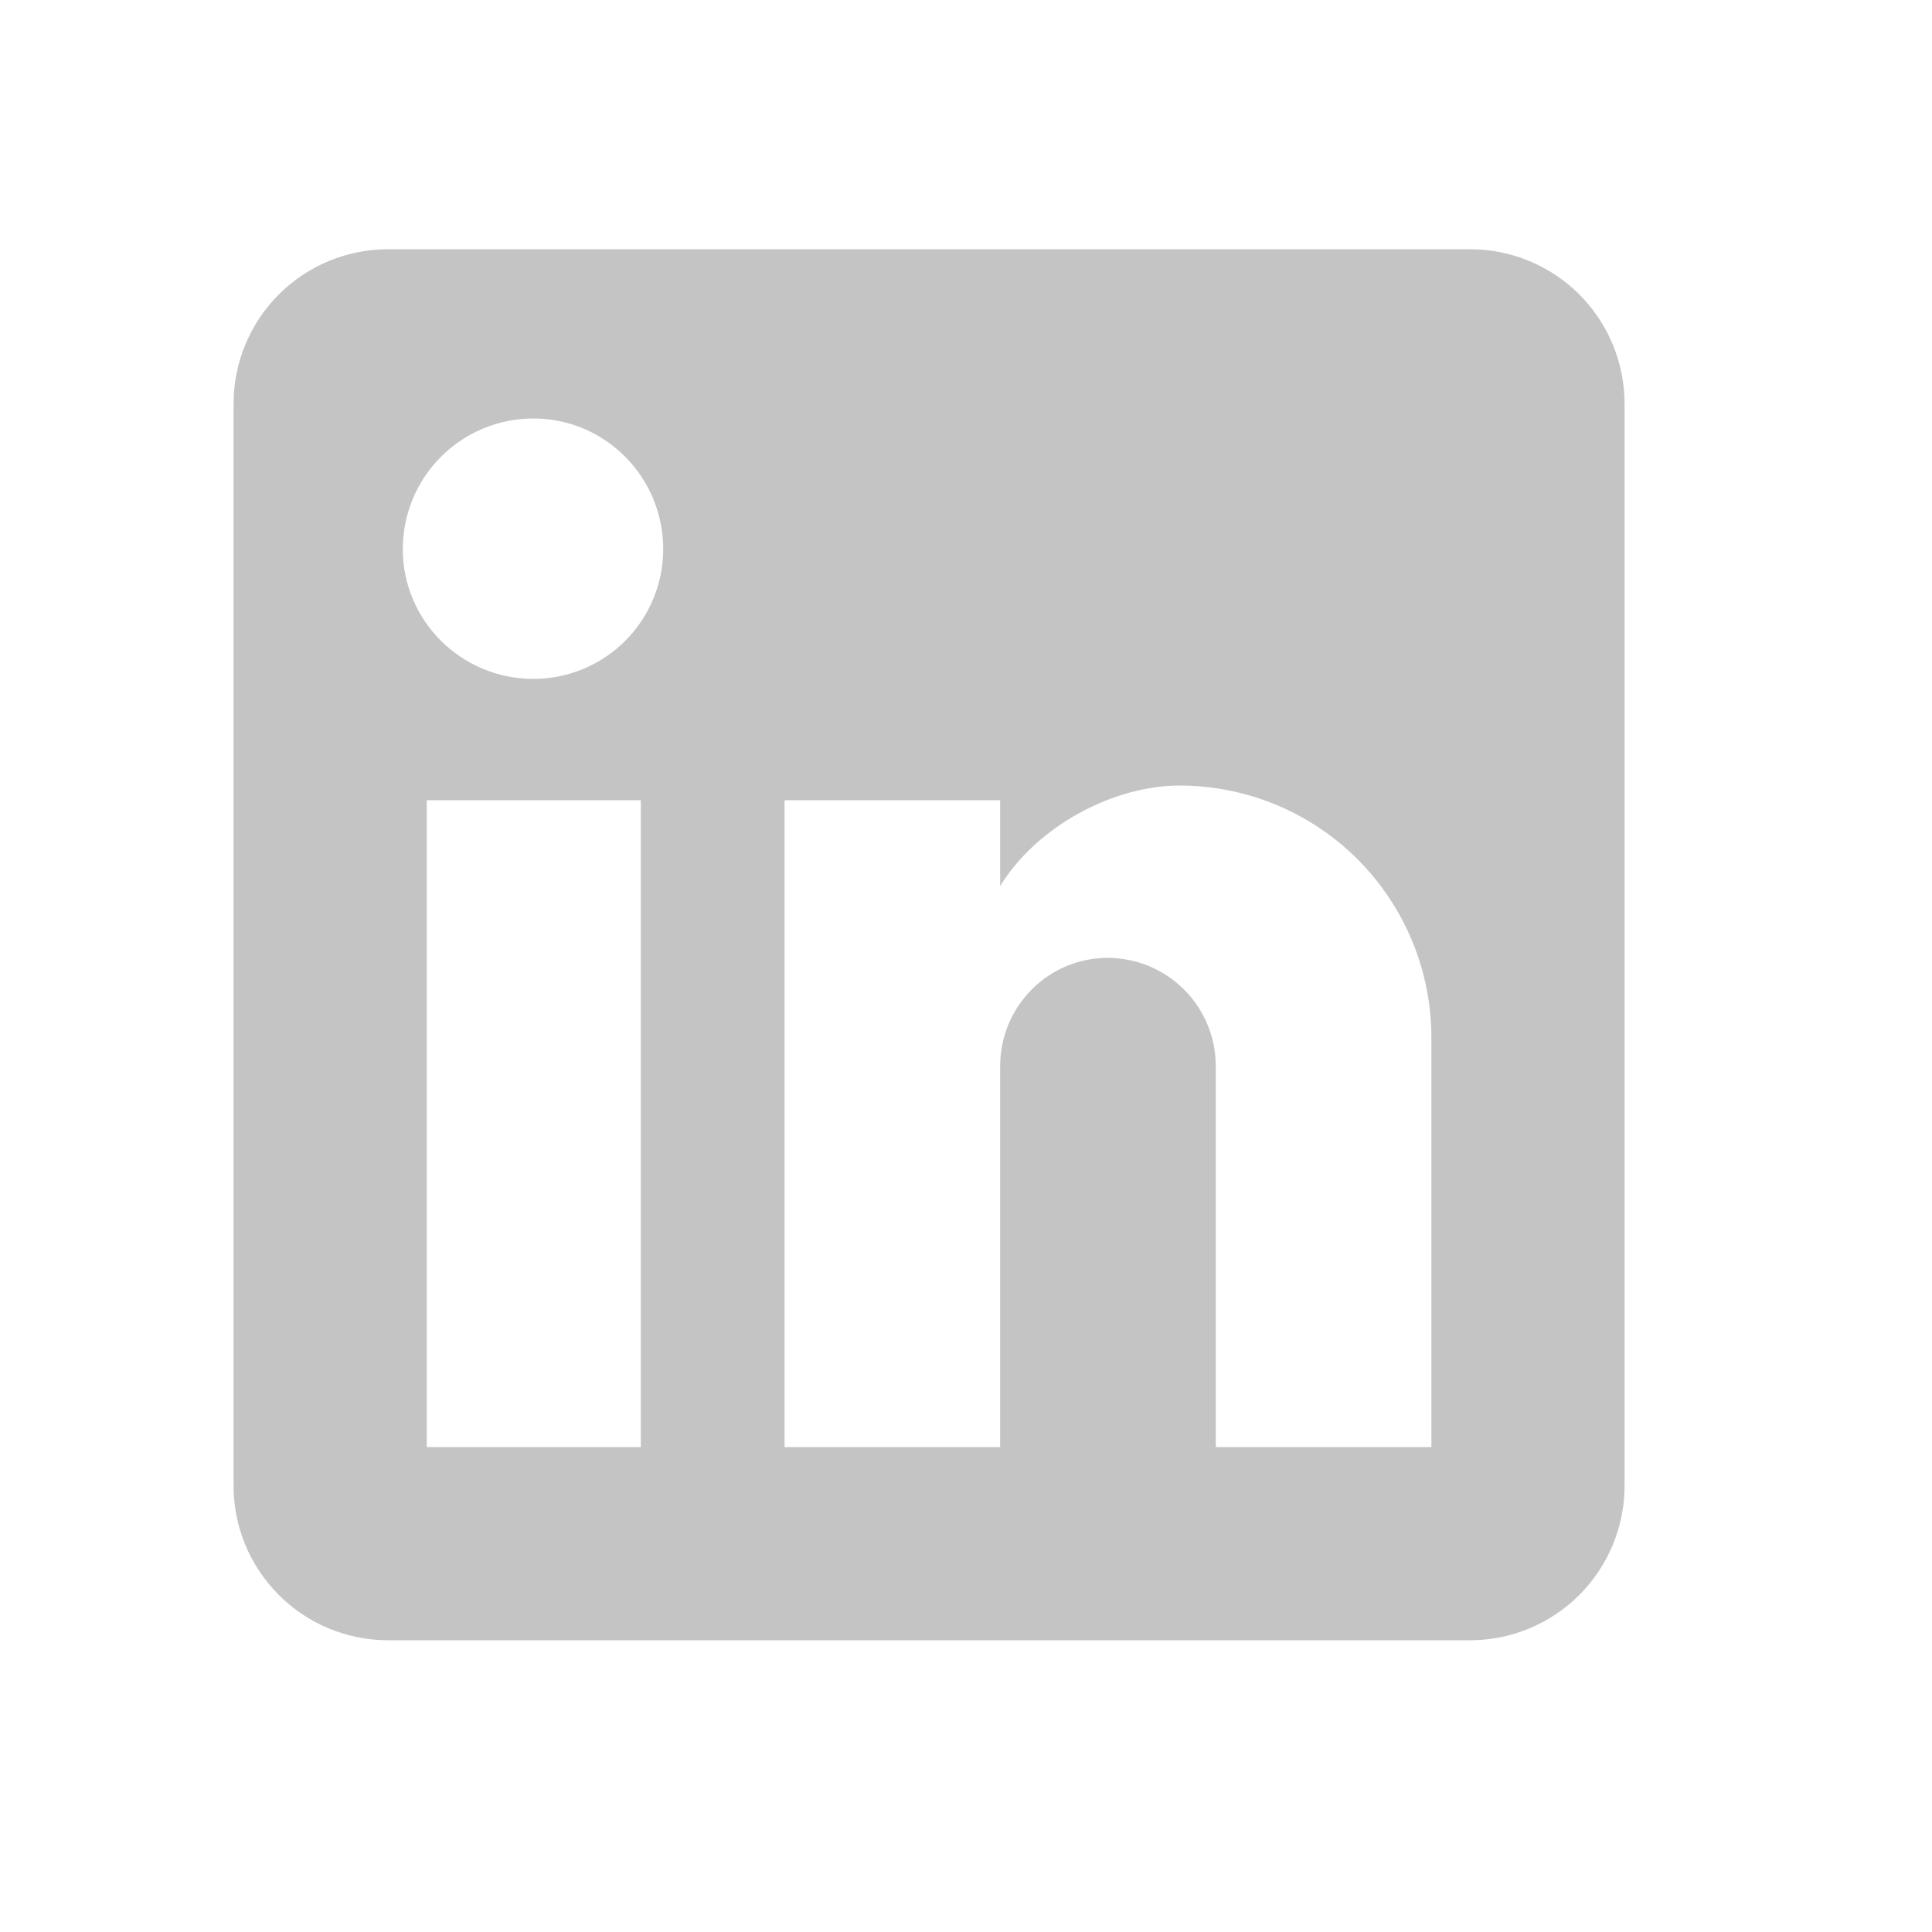 <svg width="38" height="38" viewBox="0 0 25 25" fill="none" xmlns="http://www.w3.org/2000/svg">
<path d="M19.022 3.225C19.552 3.225 20.061 3.435 20.436 3.81C20.811 4.185 21.022 4.694 21.022 5.225V19.225C21.022 19.755 20.811 20.264 20.436 20.639C20.061 21.014 19.552 21.225 19.022 21.225H5.022C4.491 21.225 3.983 21.014 3.608 20.639C3.233 20.264 3.022 19.755 3.022 19.225V5.225C3.022 4.694 3.233 4.185 3.608 3.81C3.983 3.435 4.491 3.225 5.022 3.225H19.022ZM18.522 18.725V13.425C18.522 12.56 18.178 11.731 17.567 11.119C16.956 10.508 16.127 10.165 15.262 10.165C14.412 10.165 13.422 10.685 12.942 11.465V10.355H10.152V18.725H12.942V13.795C12.942 13.025 13.562 12.395 14.332 12.395C14.703 12.395 15.059 12.542 15.322 12.805C15.584 13.067 15.732 13.423 15.732 13.795V18.725H18.522ZM6.902 8.785C7.347 8.785 7.775 8.608 8.09 8.293C8.405 7.977 8.582 7.55 8.582 7.105C8.582 6.175 7.832 5.415 6.902 5.415C6.454 5.415 6.024 5.593 5.707 5.91C5.39 6.227 5.212 6.656 5.212 7.105C5.212 8.035 5.972 8.785 6.902 8.785ZM8.292 18.725V10.355H5.522V18.725H8.292Z" fill="#8B8A8A" fill-opacity="0.5"/>
</svg>
